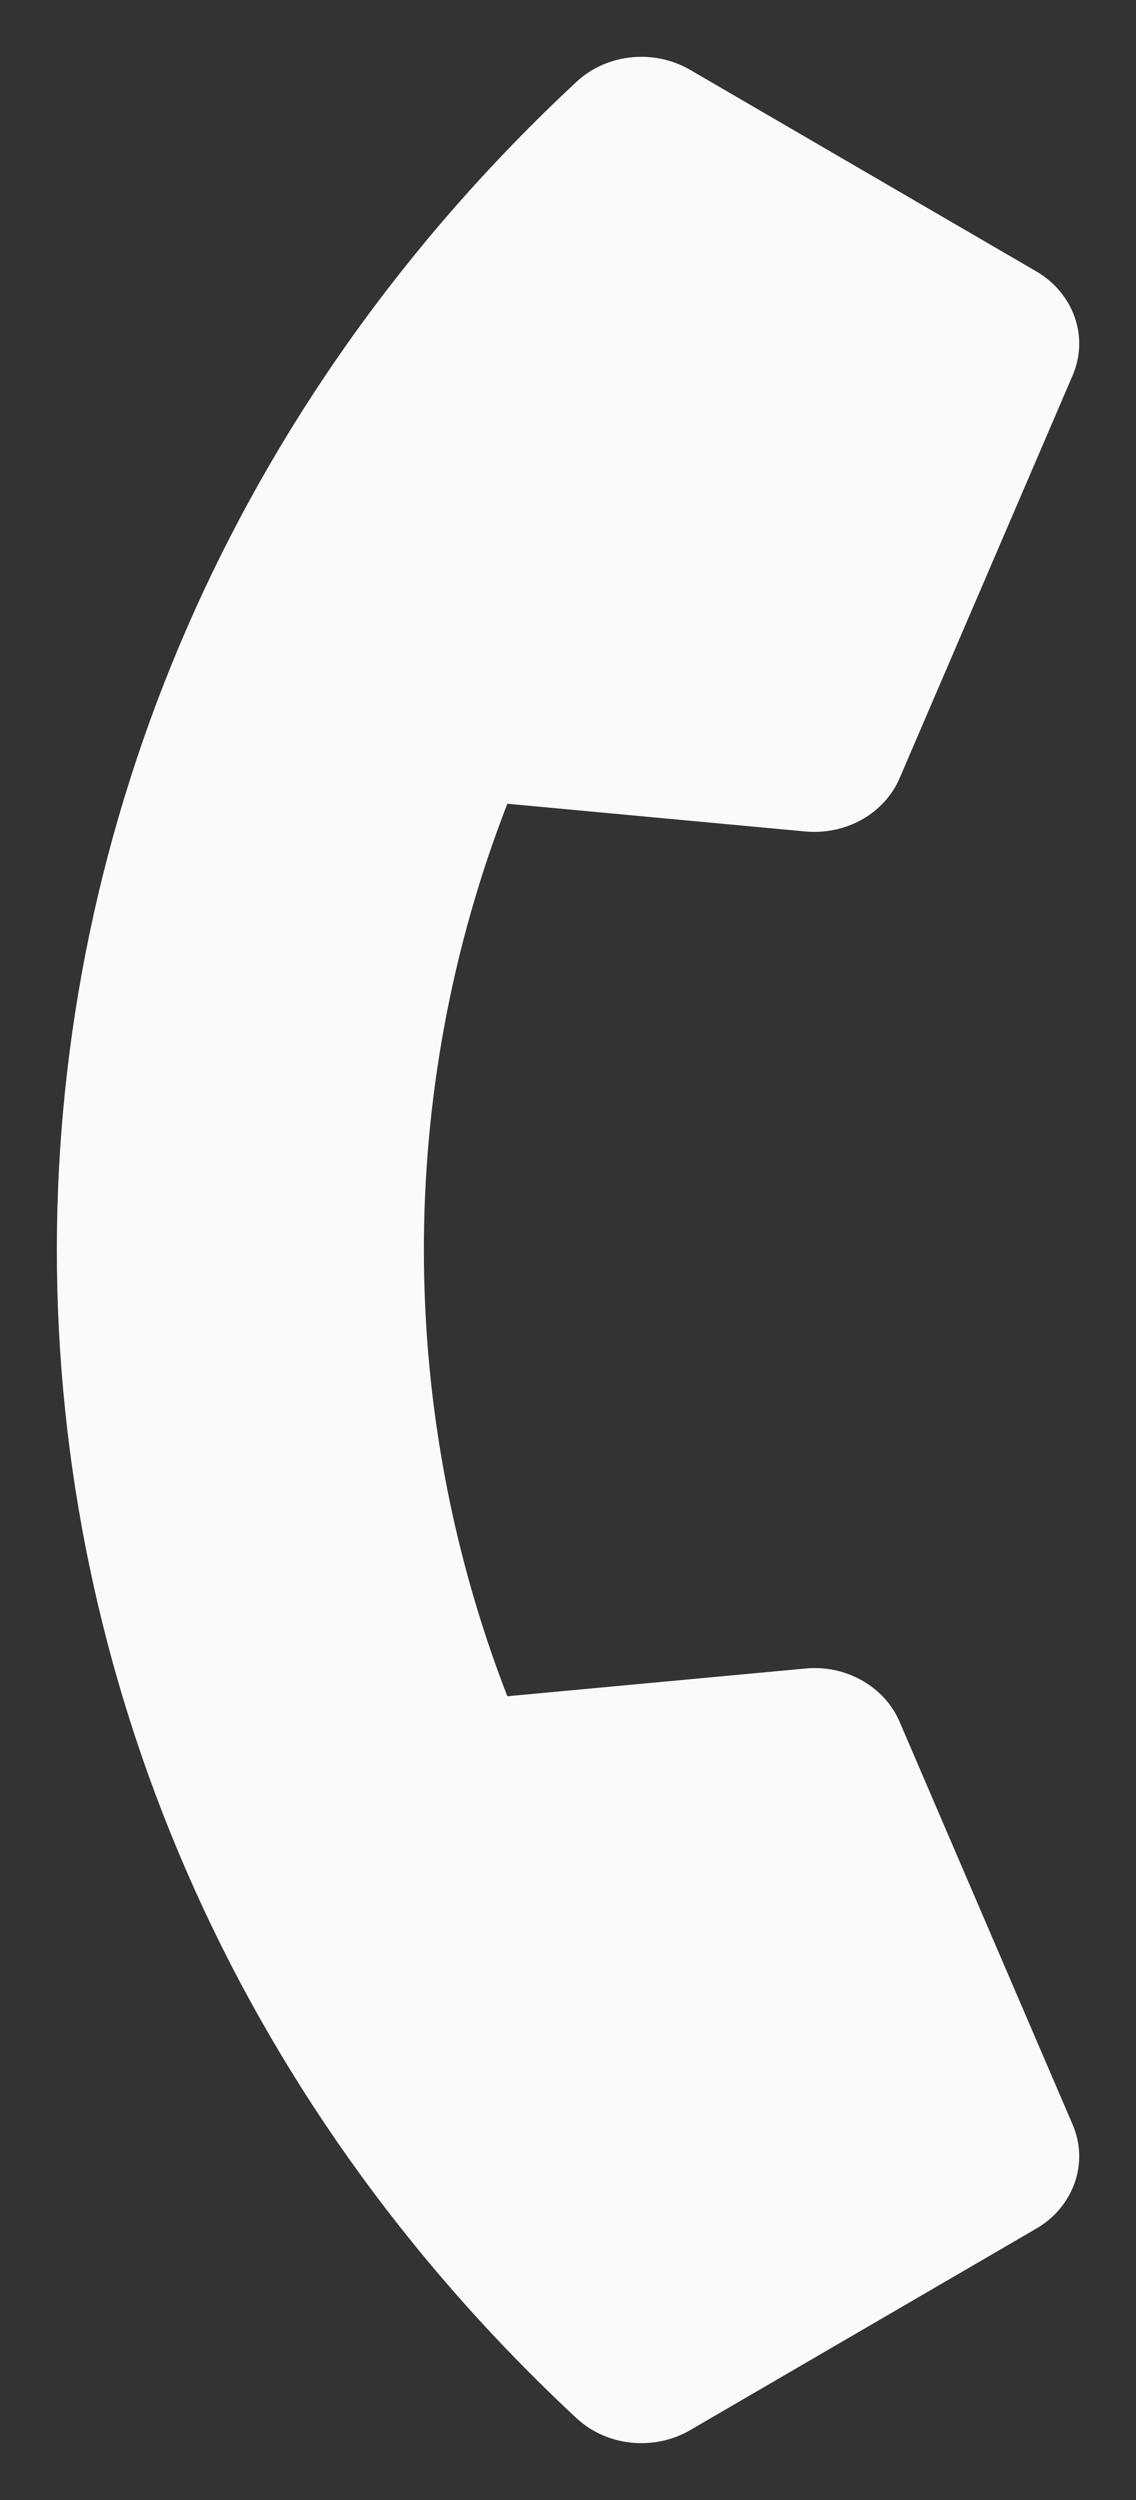 <svg width="10" height="22" viewBox="0 0 10 22" fill="none" xmlns="http://www.w3.org/2000/svg">
<rect x="0" y="0" width="10" height="22" fill="#333333" stroke="none"/>
<path d="M5.075 21.28C-1.029 15.598 -1.02 6.394 5.075 0.72C5.342 0.471 5.757 0.43 6.074 0.614L9.12 2.387C9.281 2.48 9.401 2.623 9.46 2.791C9.519 2.958 9.513 3.14 9.442 3.304L7.919 6.848C7.854 7 7.738 7.127 7.588 7.212C7.438 7.296 7.263 7.333 7.089 7.317L4.466 7.073C3.476 9.622 3.497 12.431 4.466 14.927L7.089 14.683C7.263 14.666 7.438 14.703 7.588 14.788C7.738 14.873 7.854 15 7.919 15.152L9.442 18.696C9.513 18.86 9.519 19.042 9.46 19.209C9.401 19.377 9.281 19.52 9.12 19.613L6.074 21.386C5.919 21.476 5.736 21.514 5.554 21.495C5.373 21.476 5.204 21.4 5.075 21.28Z" fill="#FAFAFB"/>
</svg>
